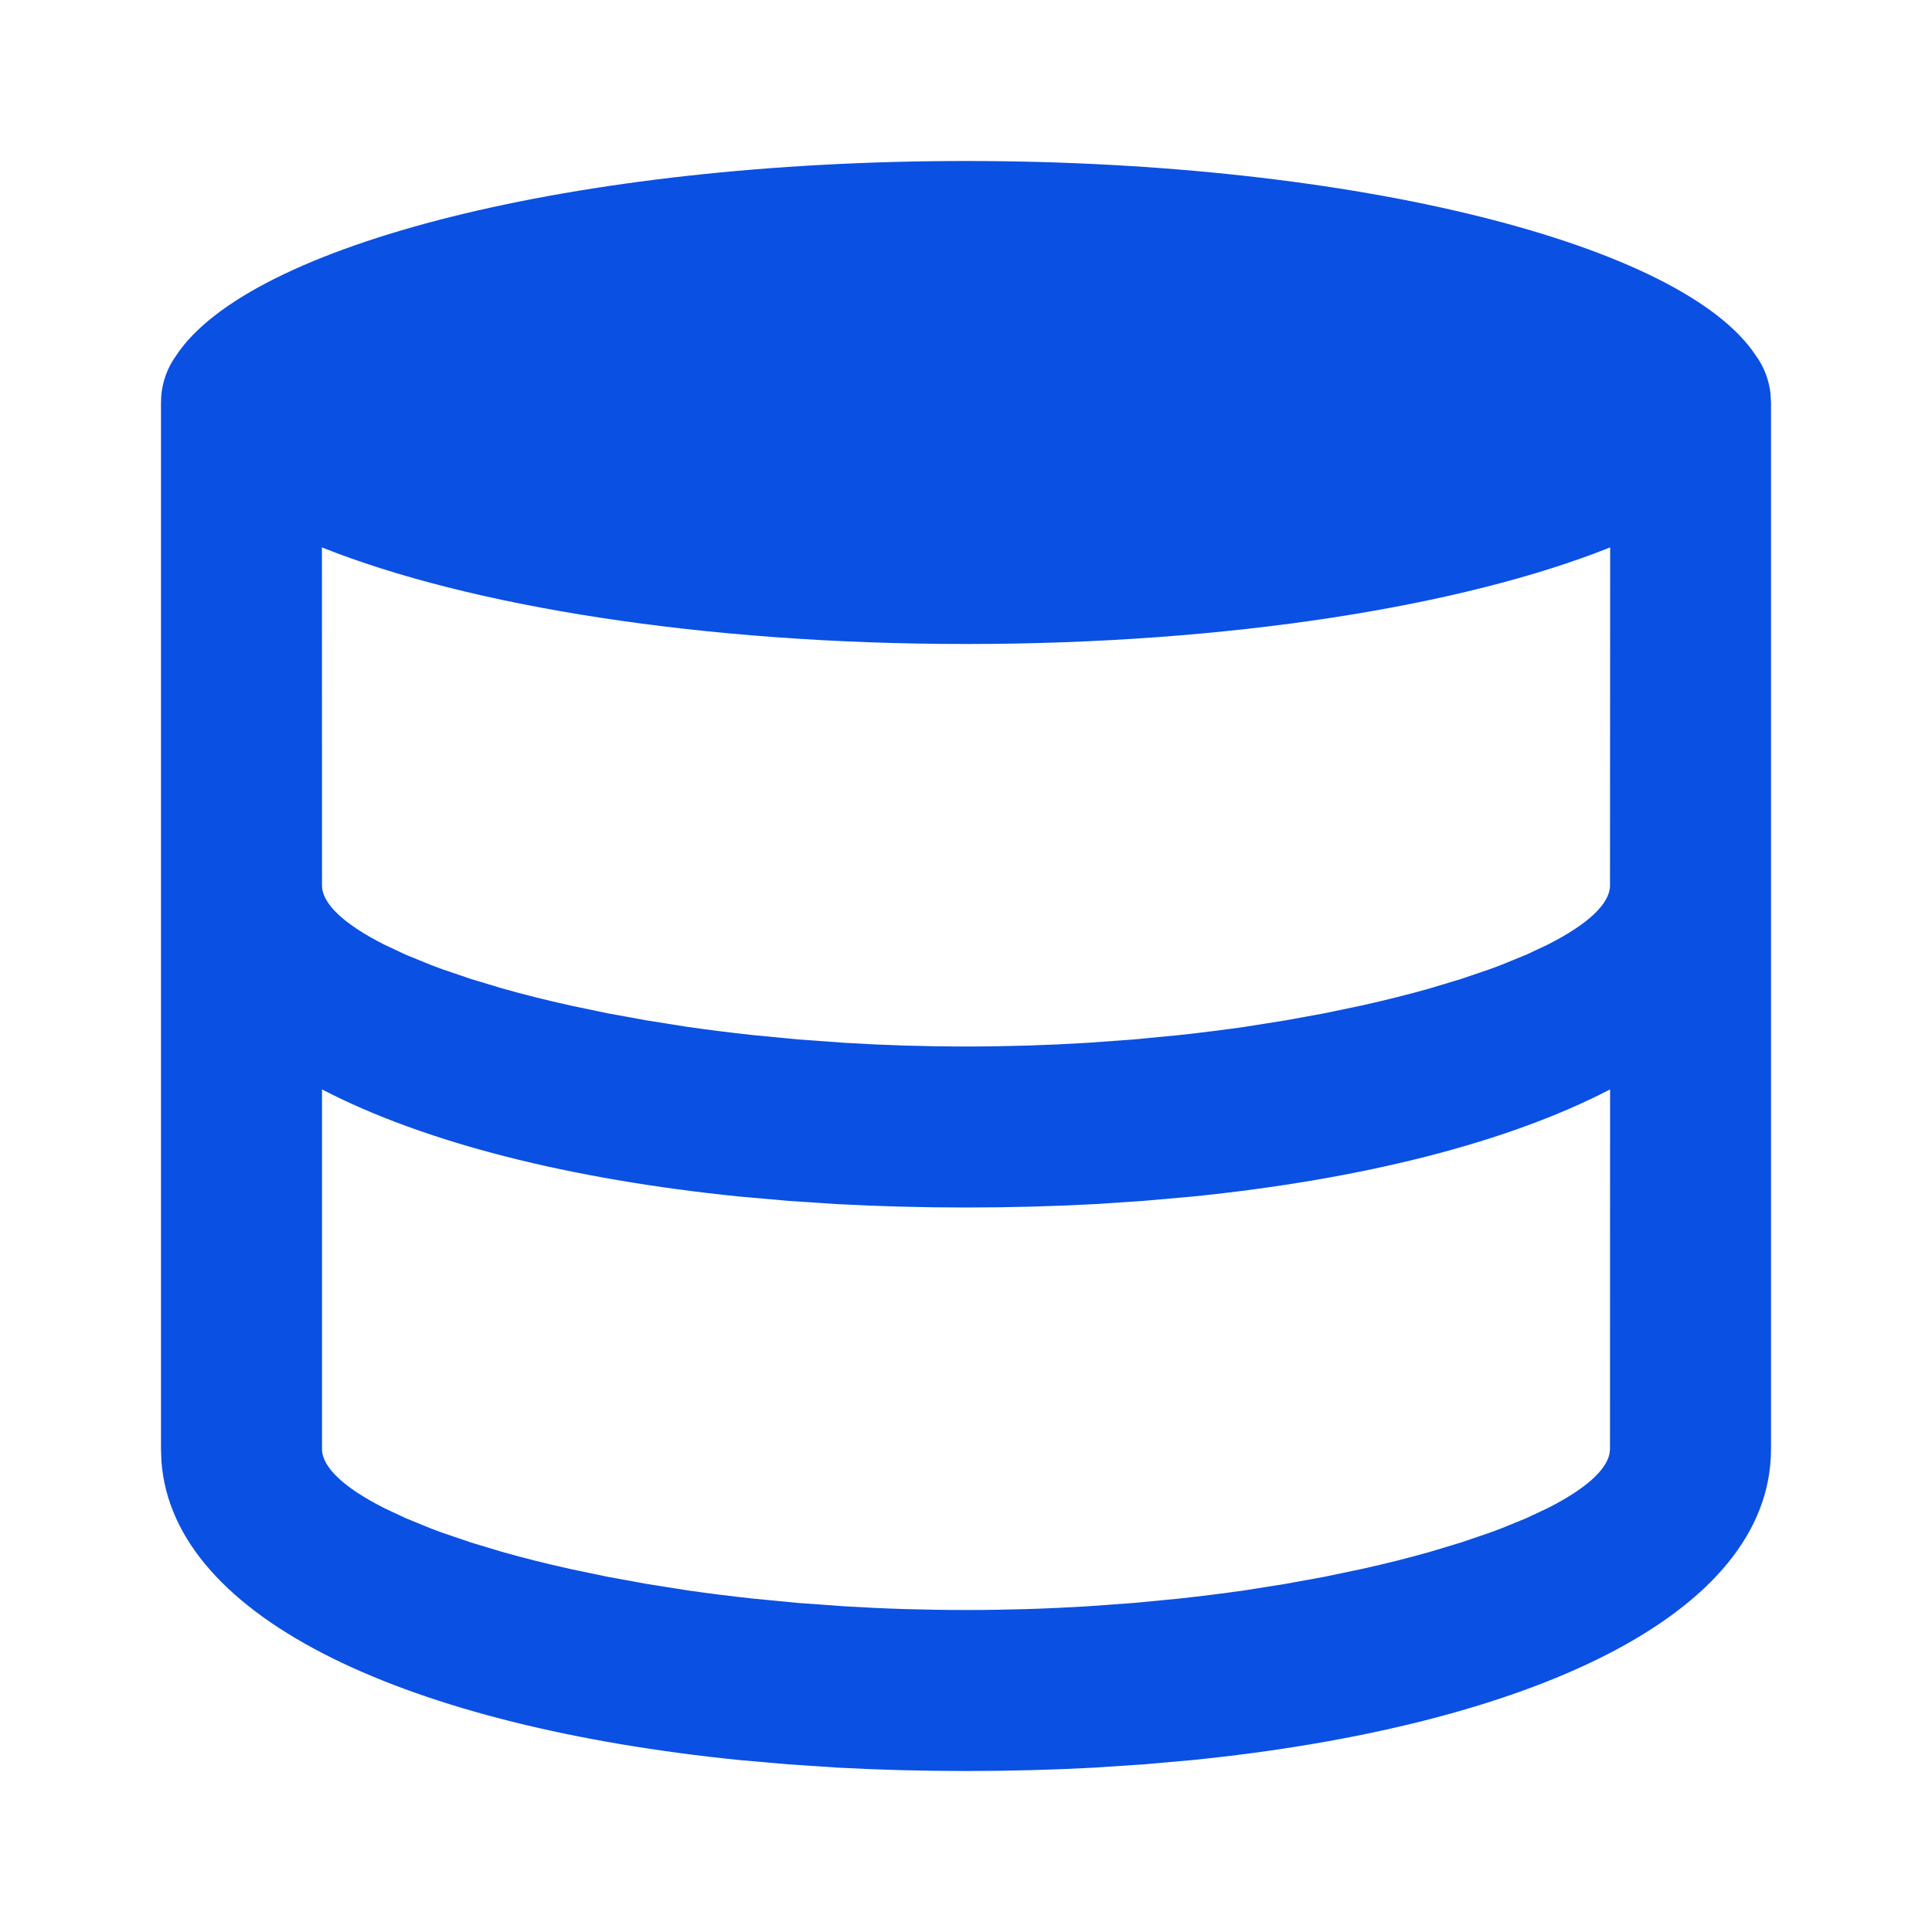 <svg width="24px" height="24px" viewBox="0 0 24 24" version="1.1" xmlns="http://www.w3.org/2000/svg" xmlns:xlink="http://www.w3.org/1999/xlink">
    <title>Icons/24/Infra</title>
    <g id="Icons/24/Infra__8x874tqP" stroke="none" stroke-width="1" fill="none" fill-rule="evenodd">
        <path d="M12,2 C16.86,2 20.91,3.04 21.813,4.419 L21.844,4.464 C21.923,4.588 21.975,4.73 21.993,4.883 L22,5 L22,18 C22,20.069 18.977,21.443 14.814,21.864 L14.212,21.917 L13.596,21.958 C13.076,21.986 12.543,22 12,22 C11.457,22 10.924,21.986 10.404,21.958 L9.788,21.917 L9.186,21.864 C5.122,21.453 2.145,20.133 2.005,18.147 L2,18 L2,5 C2,4.803 2.057,4.619 2.156,4.464 L2.187,4.419 C3.09,3.04 7.14,2 12,2 Z M20.001,13.533 C18.723,14.197 16.914,14.651 14.814,14.864 L14.212,14.917 L13.596,14.958 C13.076,14.986 12.543,15 12,15 C11.457,15 10.924,14.986 10.404,14.958 L9.788,14.917 L9.186,14.864 C7.087,14.651 5.278,14.197 4,13.533 L4,18 C4,18.227 4.277,18.483 4.773,18.734 L5.039,18.859 L5.34,18.982 C5.393,19.003 5.447,19.023 5.503,19.043 L5.853,19.162 L6.234,19.277 C6.498,19.352 6.781,19.423 7.082,19.49 L7.546,19.587 L8.034,19.676 L8.545,19.757 C8.806,19.794 9.075,19.828 9.351,19.858 L9.912,19.912 L10.49,19.954 C10.979,19.984 11.483,20 12,20 C12.517,20 13.021,19.984 13.51,19.954 L14.088,19.912 L14.649,19.858 C14.925,19.828 15.194,19.794 15.455,19.757 L15.966,19.676 L16.454,19.587 L16.918,19.49 C17.219,19.423 17.502,19.352 17.766,19.277 L18.147,19.162 L18.497,19.043 C18.553,19.023 18.607,19.003 18.66,18.982 L18.961,18.859 L19.227,18.734 C19.682,18.504 19.952,18.269 19.994,18.057 L20,18 L20.001,13.533 Z M20.002,6.8 C18.177,7.529 15.272,8 12,8 C8.728,8 5.824,7.529 3.999,6.8 L4,11 C4,11.227 4.277,11.483 4.773,11.734 L5.039,11.859 L5.34,11.982 C5.393,12.003 5.447,12.023 5.503,12.043 L5.853,12.162 L6.234,12.277 C6.498,12.352 6.781,12.423 7.082,12.49 L7.546,12.587 L8.034,12.676 L8.545,12.757 C8.806,12.794 9.075,12.828 9.351,12.858 L9.912,12.912 L10.49,12.954 C10.979,12.984 11.483,13 12,13 C12.517,13 13.021,12.984 13.51,12.954 L14.088,12.912 L14.649,12.858 C14.925,12.828 15.194,12.794 15.455,12.757 L15.966,12.676 L16.454,12.587 L16.918,12.49 C17.219,12.423 17.502,12.352 17.766,12.277 L18.147,12.162 L18.497,12.043 C18.553,12.023 18.607,12.003 18.66,11.982 L18.961,11.859 L19.227,11.734 C19.723,11.483 20,11.227 20,11 Z" id="Combined-Shape__8x874tqP" fill="#0A50E2"></path>
    </g>
</svg>